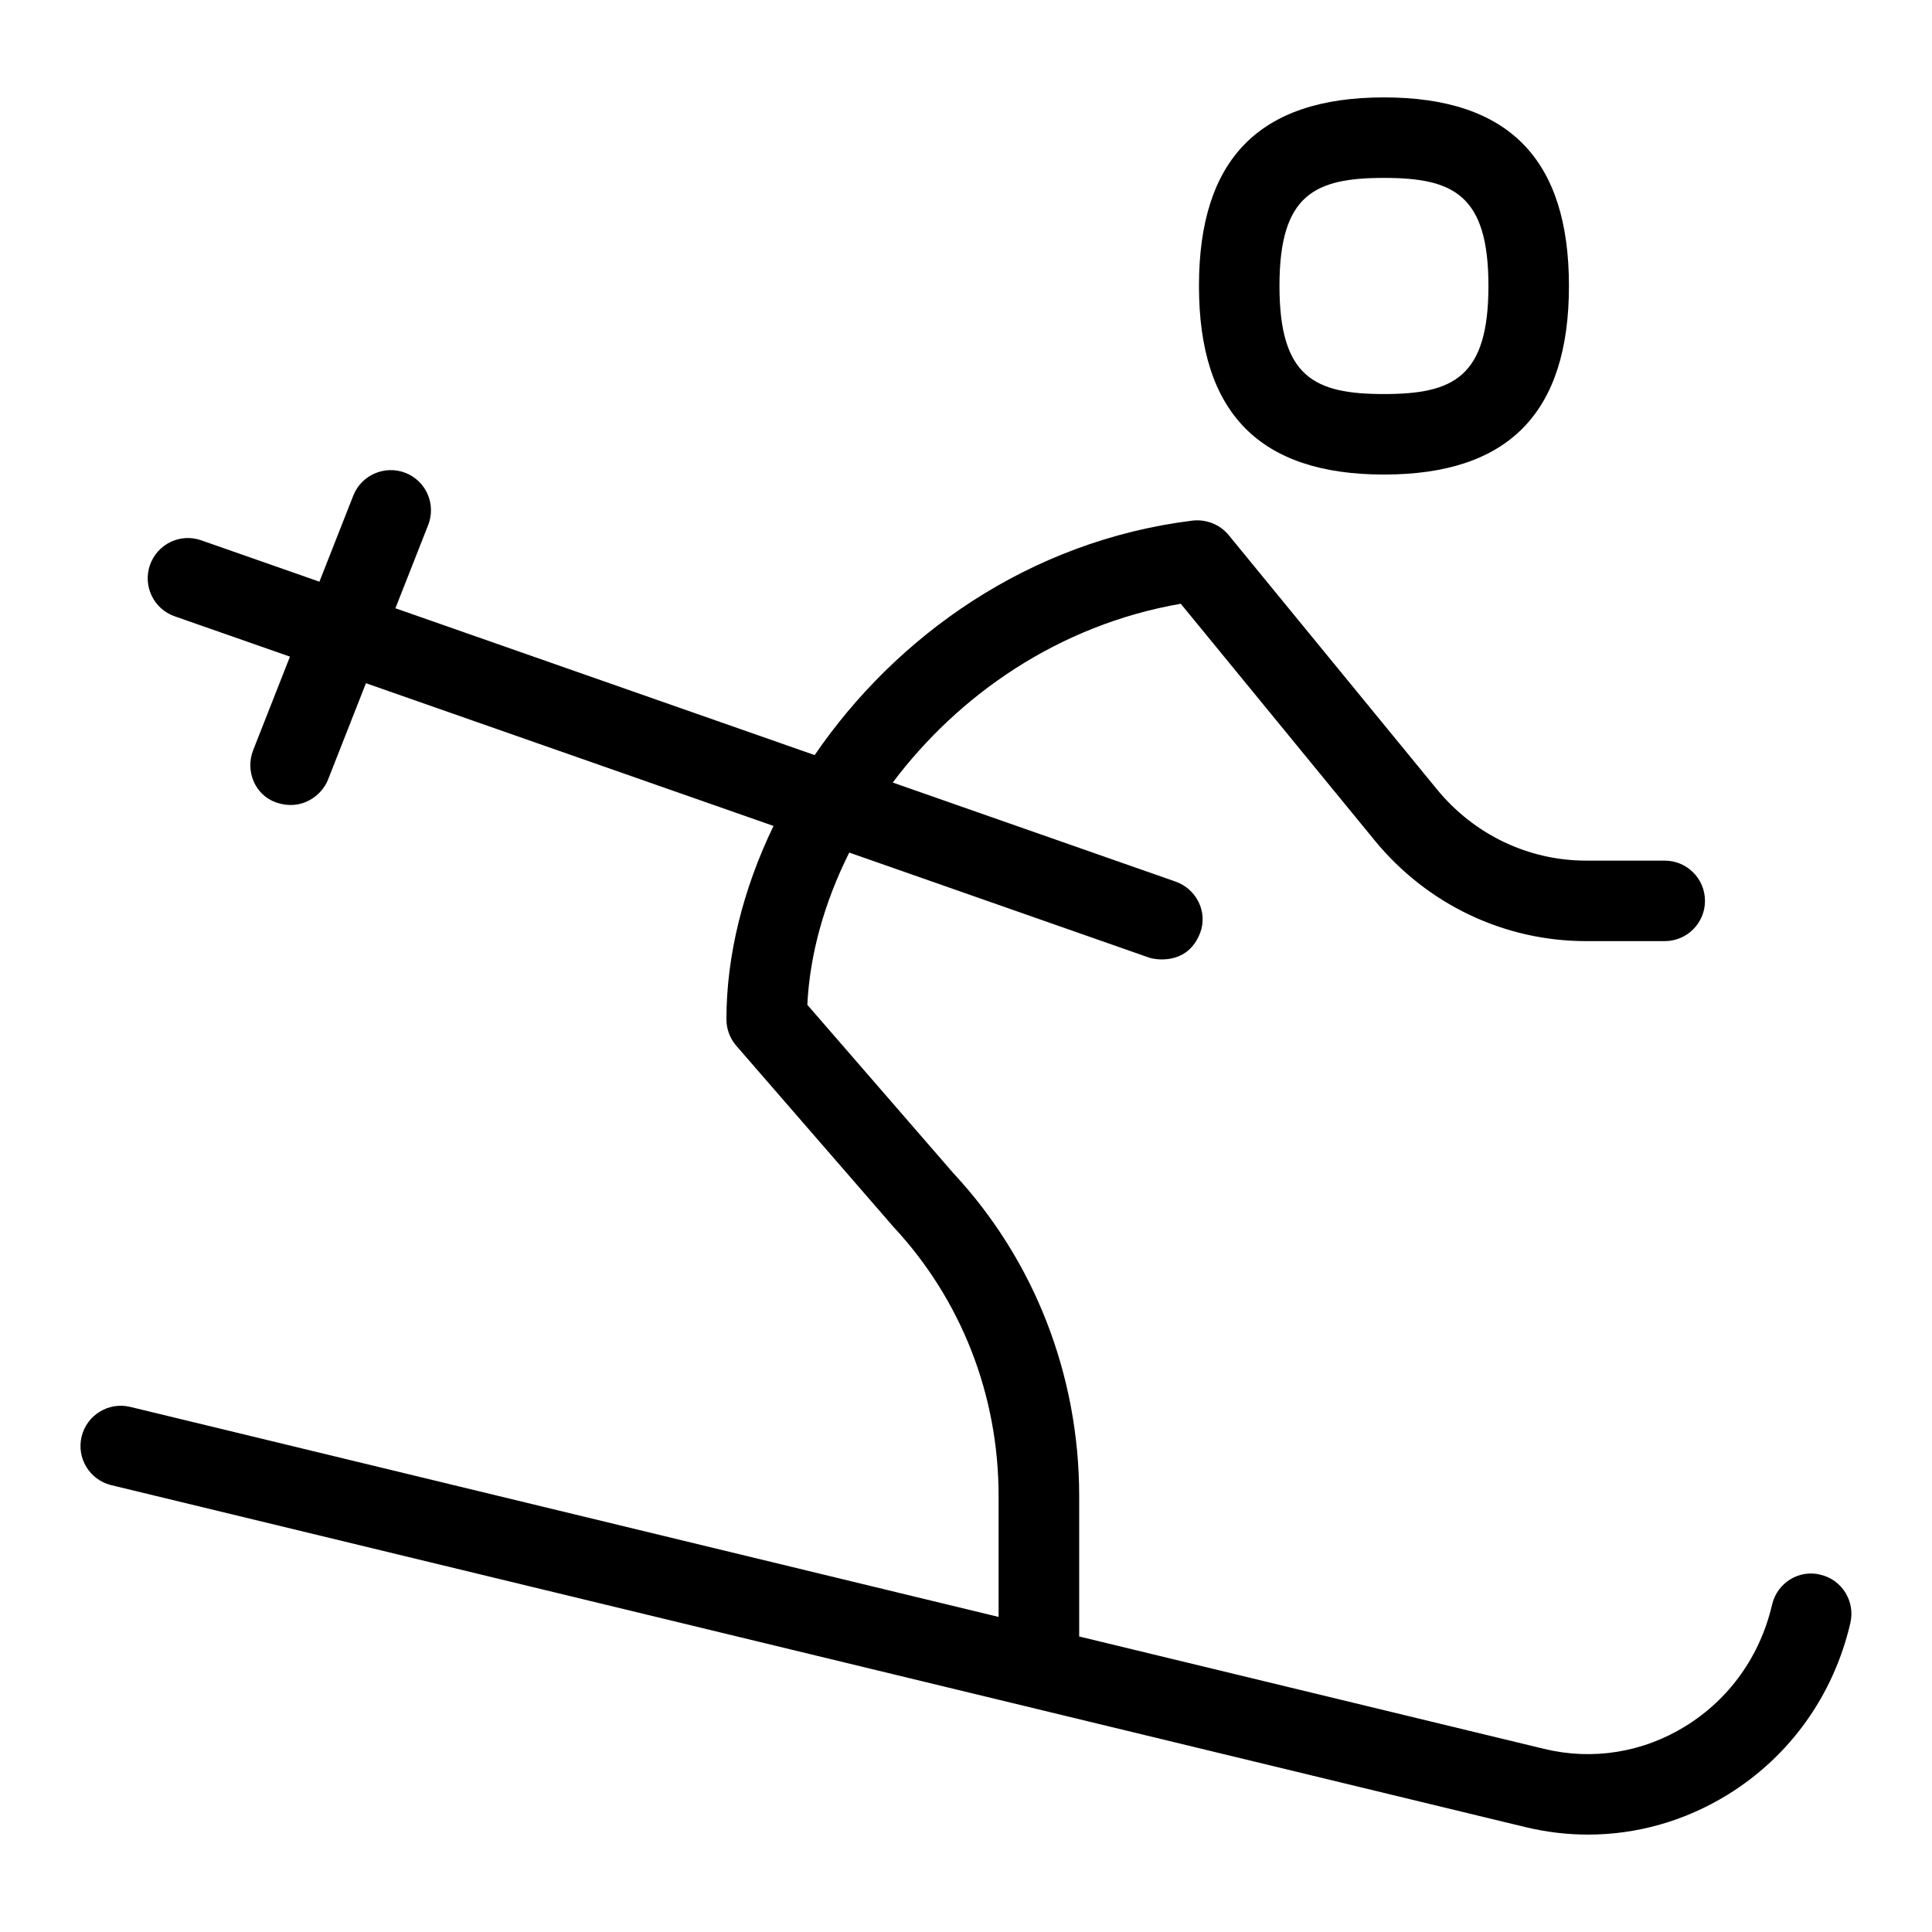 <?xml version="1.0" encoding="UTF-8"?>
<svg xmlns="http://www.w3.org/2000/svg" id="Layer_1" data-name="Layer 1" viewBox="0 0 24 24">
  <path d="M17.192,5.895c1.546,0,2.298-.766,2.298-2.343s-.751-2.342-2.298-2.342-2.298,.766-2.298,2.342,.752,2.343,2.298,2.343Zm0-3.685c.861,0,1.298,.208,1.298,1.342s-.437,1.343-1.298,1.343-1.298-.208-1.298-1.343,.437-1.342,1.298-1.342Z"/>
  <path d="M22.613,19.561c-.269-.067-.538,.104-.6,.374-.148,.637-.531,1.173-1.078,1.51-.529,.326-1.154,.426-1.754,.28l-5.775-1.396v-1.746c0-1.503-.559-2.931-1.561-4.007l-1.816-2.094c.03-.624,.211-1.273,.521-1.891l3.722,1.304c.067,.025,.479,.106,.637-.307,.098-.258-.046-.546-.307-.637l-3.512-1.23c.816-1.086,2.058-1.957,3.578-2.221l2.408,2.939c.652,.796,1.61,1.252,2.628,1.252h.976c.276,0,.5-.224,.5-.5s-.224-.5-.5-.5h-.976c-.717,0-1.393-.323-1.854-.886l-2.588-3.159c-.109-.132-.278-.198-.448-.179-2.04,.253-3.686,1.44-4.694,2.913l-5.208-1.824,.407-1.034c.101-.257-.025-.547-.282-.648-.255-.099-.547,.025-.648,.282l-.421,1.07-1.468-.514c-.262-.092-.545,.046-.637,.307-.091,.26,.046,.546,.307,.637l1.432,.501-.457,1.162c-.101,.257,.022,.557,.282,.648,.32,.113,.571-.085,.648-.282l.471-1.198,5.063,1.773c-.38,.787-.585,1.615-.585,2.402,0,.12,.043,.237,.122,.328l1.955,2.253c.841,.903,1.304,2.089,1.304,3.339v1.504L1.618,17.477c-.267-.065-.539,.1-.604,.368-.065,.269,.1,.539,.368,.604l17.563,4.247c.26,.063,.522,.094,.783,.094,.605,0,1.201-.168,1.731-.494,.776-.478,1.318-1.236,1.527-2.135,.062-.269-.104-.538-.374-.6Z"/>
</svg>
